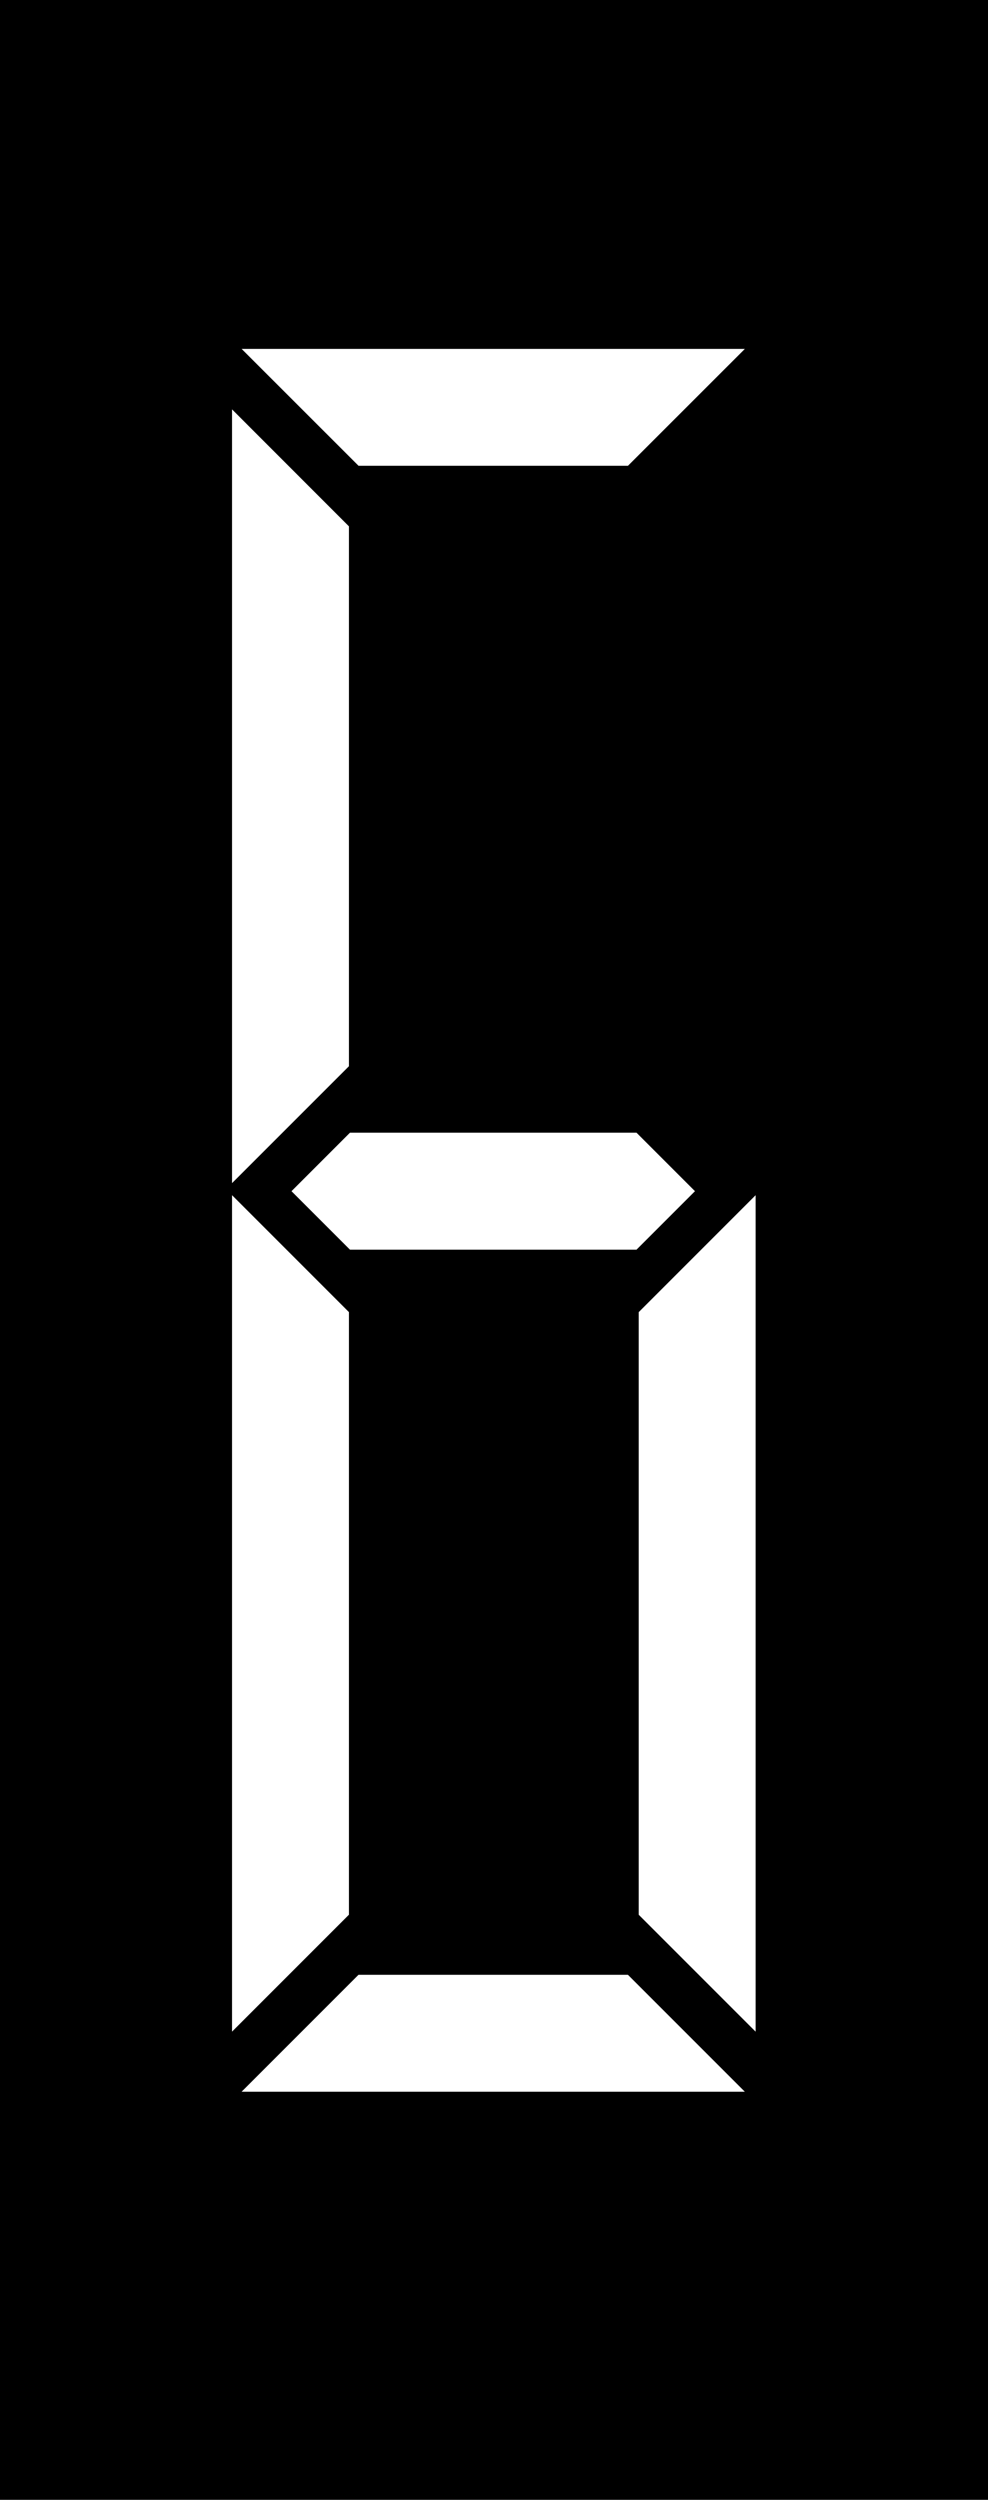 <?xml version="1.0" encoding="UTF-8"?>
<!DOCTYPE svg PUBLIC "-//W3C//DTD SVG 1.1 Tiny//EN" "http://www.w3.org/Graphics/SVG/1.1/DTD/svg11-tiny.dtd">
<svg width="34" height="86" viewBox="0 0 34 86">
<rect width="34" height="86"/>
<path fill="#FFFFFF" d="M12.008,36.681l-4.023,4.022v-26.62l4.023,4.025V36.681z M12.008,65.871l-4.023,4.023V41.117l4.023,4.023 V65.871z M12.338,16.024l-4.023-4.021h17.318l-4.023,4.021H12.338z M21.609,67.938l4.023,4.023H8.314l4.023-4.023H21.609z M12.043,42.992l-2.012-2.012l2.012-2.012h9.861l2.012,2.012l-2.012,2.012H12.043z M21.98,45.141l4.023-4.023v28.777 l-4.023-4.023V45.141z"/>
</svg>